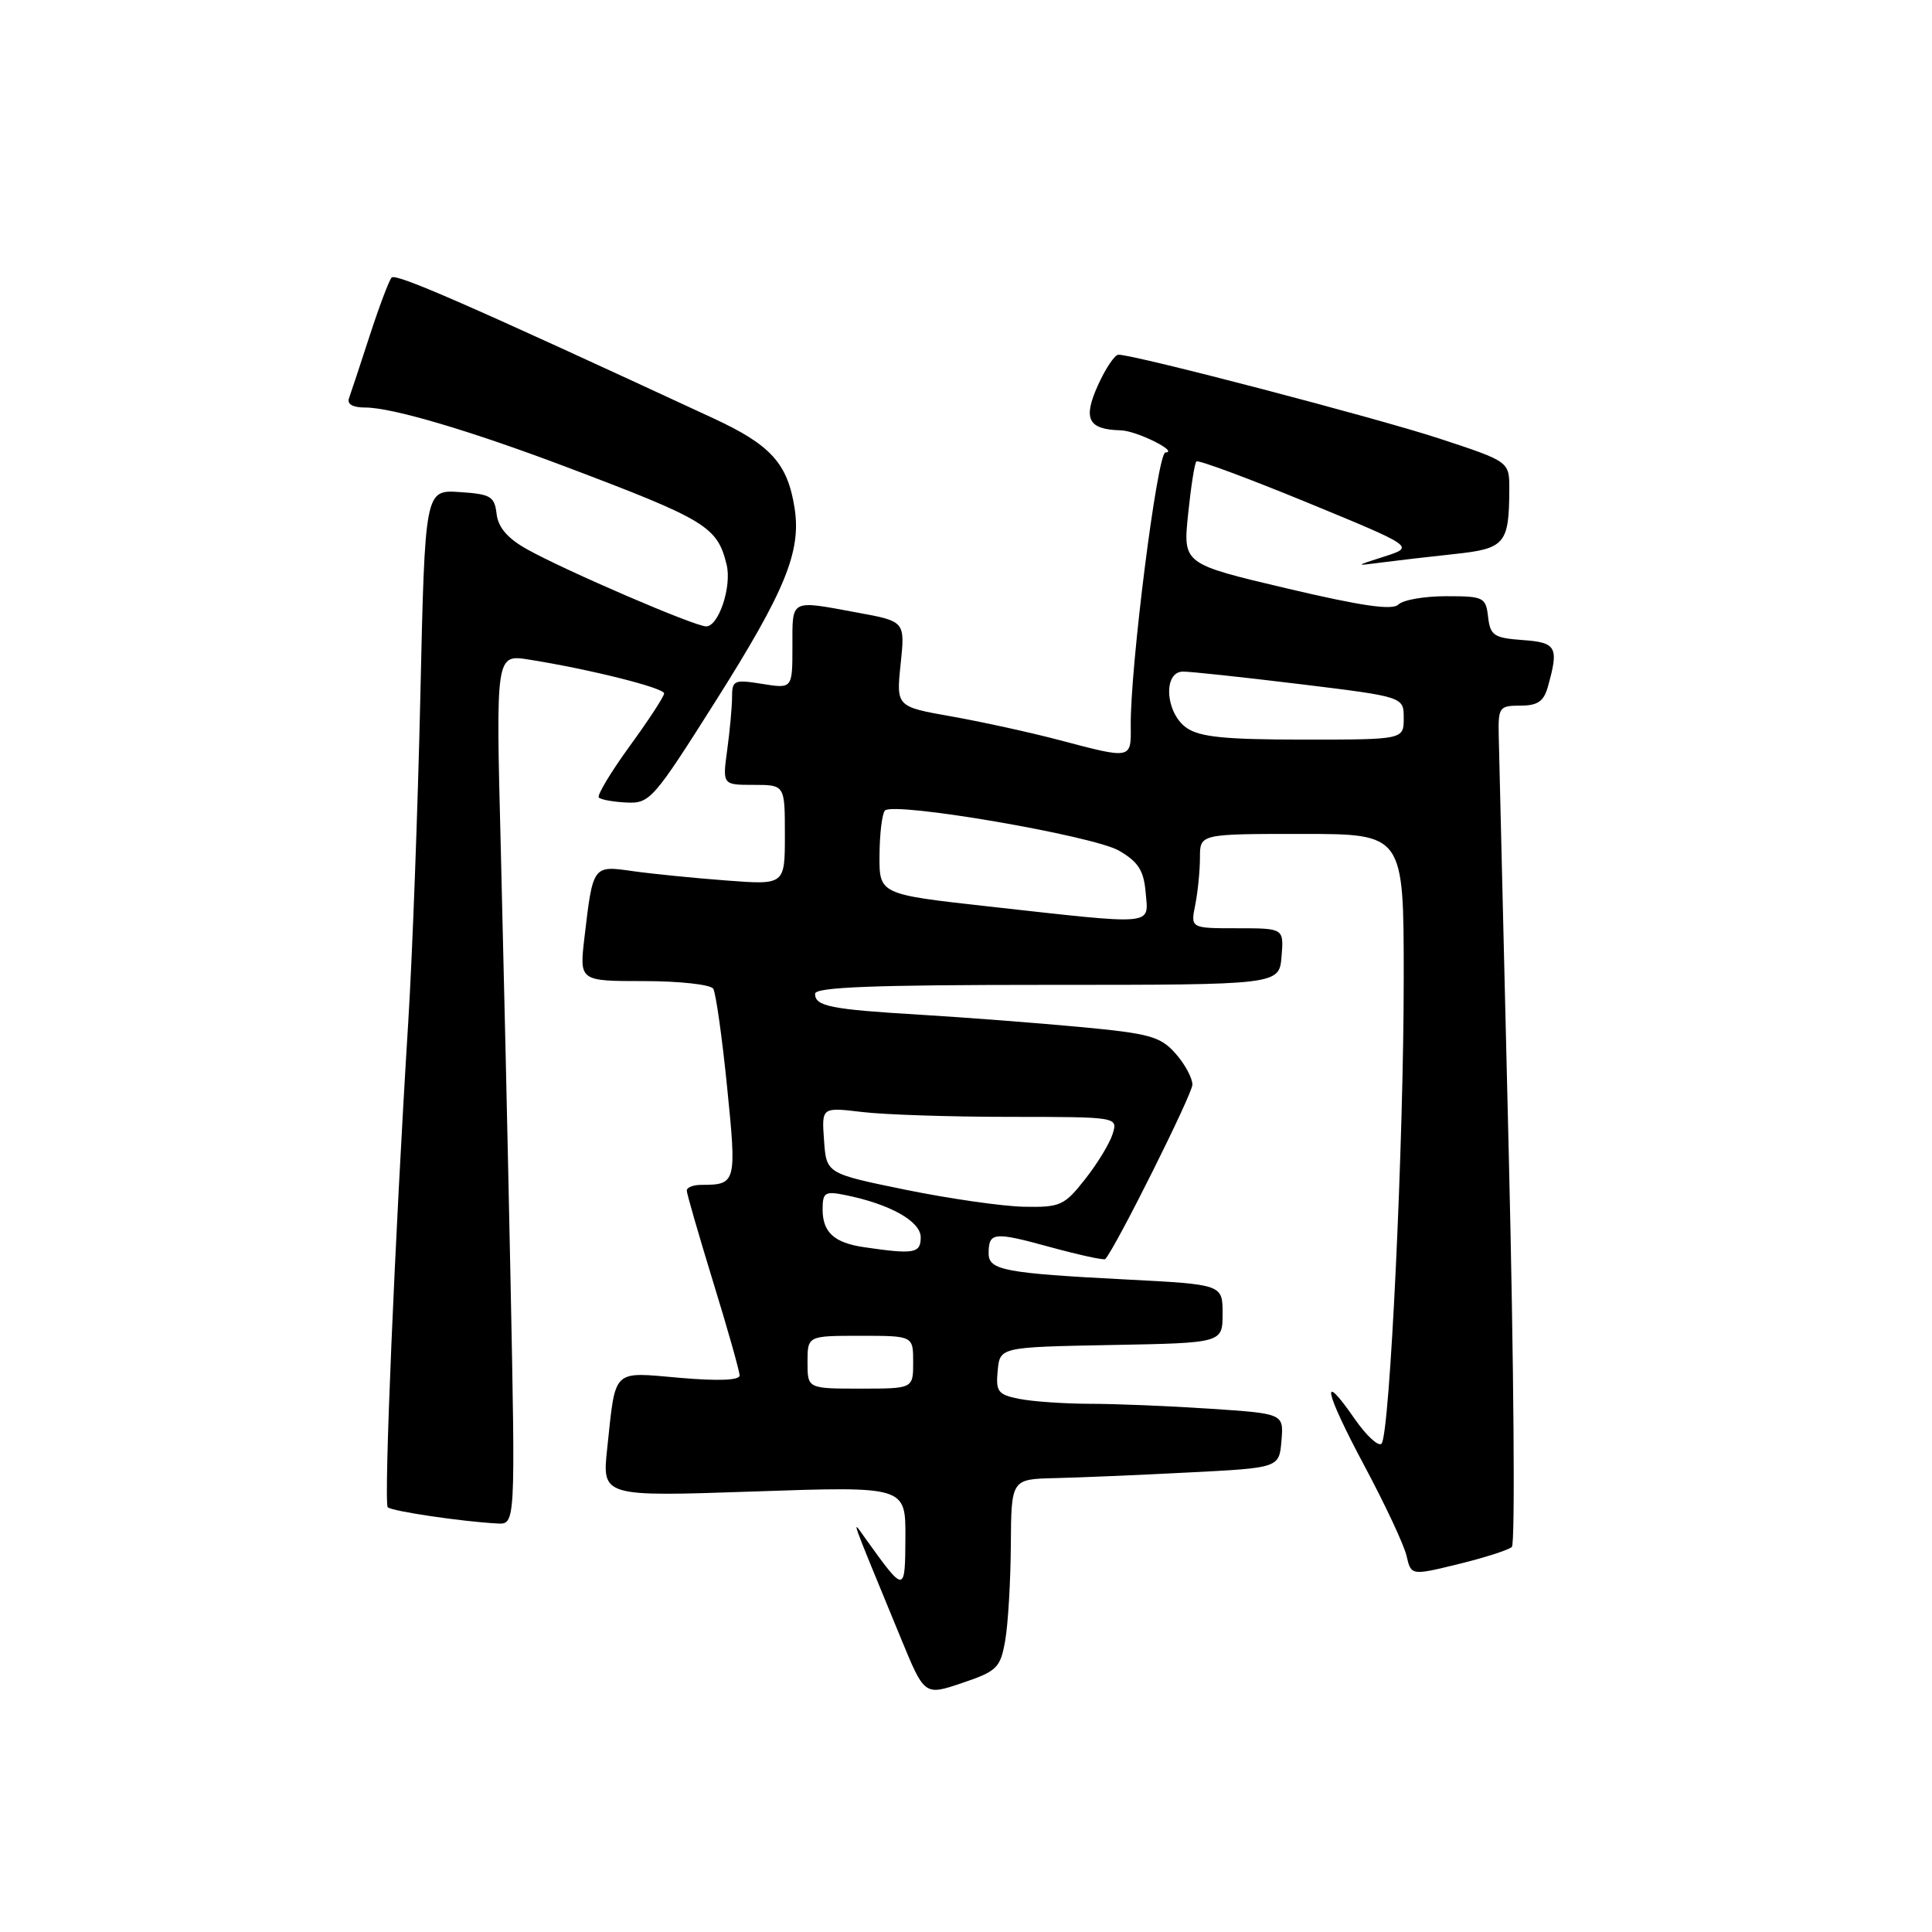 <?xml version="1.0" encoding="UTF-8" standalone="no"?>
<!DOCTYPE svg PUBLIC "-//W3C//DTD SVG 1.1//EN" "http://www.w3.org/Graphics/SVG/1.1/DTD/svg11.dtd" >
<svg xmlns="http://www.w3.org/2000/svg" xmlns:xlink="http://www.w3.org/1999/xlink" version="1.1" viewBox="0 0 256 256">
 <g >
 <path fill="currentColor"
d=" M 133.19 217.41 C 133.57 215.26 133.91 209.56 133.94 204.75 C 134.00 196.00 134.00 196.00 139.75 195.86 C 142.91 195.79 150.90 195.45 157.50 195.11 C 169.50 194.50 169.50 194.50 169.80 190.90 C 170.10 187.31 170.10 187.31 160.30 186.66 C 154.91 186.30 147.74 186.01 144.37 186.01 C 141.01 186.00 136.82 185.71 135.07 185.36 C 132.23 184.80 131.93 184.40 132.20 181.61 C 132.50 178.50 132.50 178.50 147.25 178.22 C 162.00 177.95 162.00 177.95 162.00 174.07 C 162.00 170.20 162.00 170.20 149.25 169.54 C 133.13 168.71 131.00 168.31 131.00 166.09 C 131.00 163.26 131.67 163.19 139.10 165.23 C 142.99 166.29 146.30 167.02 146.46 166.83 C 147.90 165.19 158.00 144.96 158.00 143.72 C 158.00 142.84 156.99 140.97 155.75 139.58 C 153.75 137.33 152.33 136.94 143.00 136.07 C 137.22 135.53 127.78 134.81 122.00 134.46 C 110.04 133.75 108.00 133.34 108.00 131.68 C 108.00 130.80 115.75 130.50 138.75 130.50 C 169.50 130.50 169.50 130.50 169.81 126.75 C 170.12 123.00 170.12 123.00 163.94 123.00 C 157.75 123.00 157.75 123.00 158.38 119.88 C 158.72 118.16 159.00 115.34 159.00 113.62 C 159.00 110.50 159.00 110.50 172.50 110.50 C 186.00 110.50 186.00 110.50 186.00 129.50 C 186.01 151.26 184.16 190.12 183.06 191.29 C 182.66 191.72 181.06 190.25 179.51 188.02 C 174.87 181.32 175.48 184.28 180.77 194.19 C 183.51 199.31 186.03 204.69 186.37 206.14 C 186.98 208.78 186.98 208.78 193.24 207.25 C 196.68 206.41 199.87 205.39 200.33 204.98 C 200.78 204.58 200.60 181.13 199.92 152.87 C 199.24 124.62 198.65 99.70 198.59 97.50 C 198.51 93.72 198.66 93.50 201.45 93.50 C 203.75 93.50 204.56 92.94 205.10 91.00 C 206.58 85.73 206.26 85.13 201.75 84.81 C 197.95 84.53 197.47 84.21 197.18 81.75 C 196.88 79.14 196.60 79.00 191.63 79.00 C 188.76 79.00 185.91 79.49 185.30 80.10 C 184.50 80.90 180.45 80.31 170.48 77.96 C 156.75 74.72 156.75 74.72 157.43 68.14 C 157.80 64.53 158.29 61.37 158.53 61.14 C 158.76 60.91 165.36 63.36 173.20 66.58 C 187.45 72.45 187.45 72.45 183.47 73.73 C 179.50 75.00 179.50 75.00 183.00 74.54 C 184.93 74.29 189.27 73.78 192.66 73.42 C 199.44 72.70 199.96 72.09 199.99 64.83 C 200.00 61.16 200.00 61.16 190.75 58.12 C 182.38 55.37 150.37 47.00 148.20 47.00 C 147.71 47.00 146.48 48.83 145.47 51.08 C 143.47 55.51 144.18 56.91 148.50 57.02 C 150.60 57.07 156.29 59.90 154.42 59.96 C 153.35 60.00 149.73 88.56 149.83 96.25 C 149.88 100.60 149.91 100.59 140.50 98.10 C 136.65 97.08 130.18 95.66 126.13 94.94 C 118.75 93.64 118.75 93.64 119.34 87.98 C 119.93 82.33 119.93 82.33 113.60 81.17 C 104.62 79.51 105.00 79.31 105.00 85.63 C 105.00 91.26 105.00 91.26 101.00 90.62 C 97.28 90.02 97.00 90.14 97.00 92.35 C 97.00 93.65 96.71 96.81 96.36 99.36 C 95.73 104.00 95.73 104.00 99.86 104.00 C 104.00 104.00 104.00 104.00 104.00 110.63 C 104.00 117.26 104.00 117.26 96.25 116.67 C 91.99 116.35 86.41 115.79 83.85 115.43 C 78.54 114.67 78.57 114.63 77.44 124.25 C 76.77 130.00 76.77 130.00 85.33 130.00 C 90.03 130.00 94.16 130.46 94.51 131.01 C 94.85 131.57 95.68 137.41 96.34 143.99 C 97.63 156.75 97.56 157.00 92.92 157.00 C 91.86 157.00 91.00 157.34 91.00 157.75 C 91.00 158.16 92.58 163.62 94.50 169.88 C 96.43 176.14 98.00 181.71 98.00 182.26 C 98.00 182.90 95.16 183.01 90.09 182.57 C 81.02 181.78 81.60 181.21 80.46 191.91 C 79.77 198.32 79.77 198.32 99.88 197.63 C 120.00 196.94 120.00 196.94 119.97 203.72 C 119.93 211.14 119.91 211.14 114.74 203.95 C 112.77 201.20 112.37 200.07 119.38 217.10 C 122.50 224.69 122.50 224.69 127.50 223.00 C 132.11 221.44 132.55 221.01 133.19 217.41 Z  M 67.65 169.75 C 67.29 152.01 66.70 126.07 66.35 112.10 C 65.70 86.70 65.70 86.70 70.10 87.40 C 78.11 88.67 88.00 91.15 88.00 91.88 C 88.00 92.28 85.94 95.43 83.42 98.89 C 80.91 102.35 79.07 105.41 79.35 105.68 C 79.63 105.96 81.29 106.26 83.04 106.34 C 86.09 106.49 86.60 105.91 94.76 93.00 C 104.07 78.28 106.20 73.06 105.28 67.28 C 104.35 61.40 102.13 58.95 94.53 55.43 C 61.81 40.26 52.44 36.17 51.89 36.78 C 51.54 37.18 50.23 40.65 48.98 44.50 C 47.73 48.35 46.50 52.06 46.25 52.75 C 45.95 53.55 46.73 54.00 48.41 54.00 C 51.95 54.00 62.33 57.07 75.00 61.86 C 93.60 68.89 95.05 69.78 96.28 74.82 C 96.99 77.70 95.23 83.00 93.57 83.00 C 92.05 83.00 74.84 75.59 69.80 72.76 C 67.25 71.33 66.01 69.88 65.80 68.09 C 65.53 65.77 65.02 65.47 60.90 65.20 C 56.31 64.90 56.31 64.90 55.70 92.20 C 55.36 107.22 54.64 126.70 54.09 135.50 C 52.32 163.94 50.83 199.16 51.38 199.72 C 51.91 200.24 61.11 201.61 65.90 201.87 C 68.30 202.00 68.30 202.00 67.65 169.75 Z  M 107.00 180.50 C 107.00 177.00 107.00 177.00 114.00 177.00 C 121.00 177.00 121.00 177.00 121.00 180.50 C 121.00 184.00 121.00 184.00 114.00 184.00 C 107.00 184.00 107.00 184.00 107.00 180.50 Z  M 114.50 165.26 C 110.53 164.68 109.00 163.29 109.00 160.25 C 109.00 158.02 109.31 157.81 111.95 158.34 C 117.89 159.53 122.00 161.82 122.00 163.95 C 122.00 166.08 121.13 166.23 114.50 165.26 Z  M 120.00 157.65 C 109.50 155.50 109.50 155.50 109.19 151.10 C 108.87 146.71 108.87 146.71 114.19 147.34 C 117.11 147.70 125.94 147.99 133.82 147.99 C 148.13 148.00 148.13 148.00 147.43 150.25 C 147.05 151.49 145.41 154.19 143.78 156.25 C 141.02 159.76 140.49 159.99 135.67 159.90 C 132.82 159.84 125.78 158.83 120.00 157.65 Z  M 131.00 120.11 C 116.50 118.50 116.50 118.50 116.54 113.29 C 116.56 110.43 116.89 107.78 117.26 107.40 C 118.46 106.20 144.85 110.73 148.28 112.72 C 150.85 114.22 151.56 115.35 151.81 118.30 C 152.18 122.70 153.33 122.59 131.00 120.11 Z  M 157.22 96.44 C 154.42 94.48 154.07 89.01 156.75 88.99 C 157.71 88.98 164.69 89.73 172.25 90.65 C 186.00 92.33 186.00 92.33 186.00 95.16 C 186.00 98.00 186.00 98.00 172.72 98.00 C 162.32 98.00 158.96 97.66 157.22 96.44 Z "/>
</g>
</svg>
